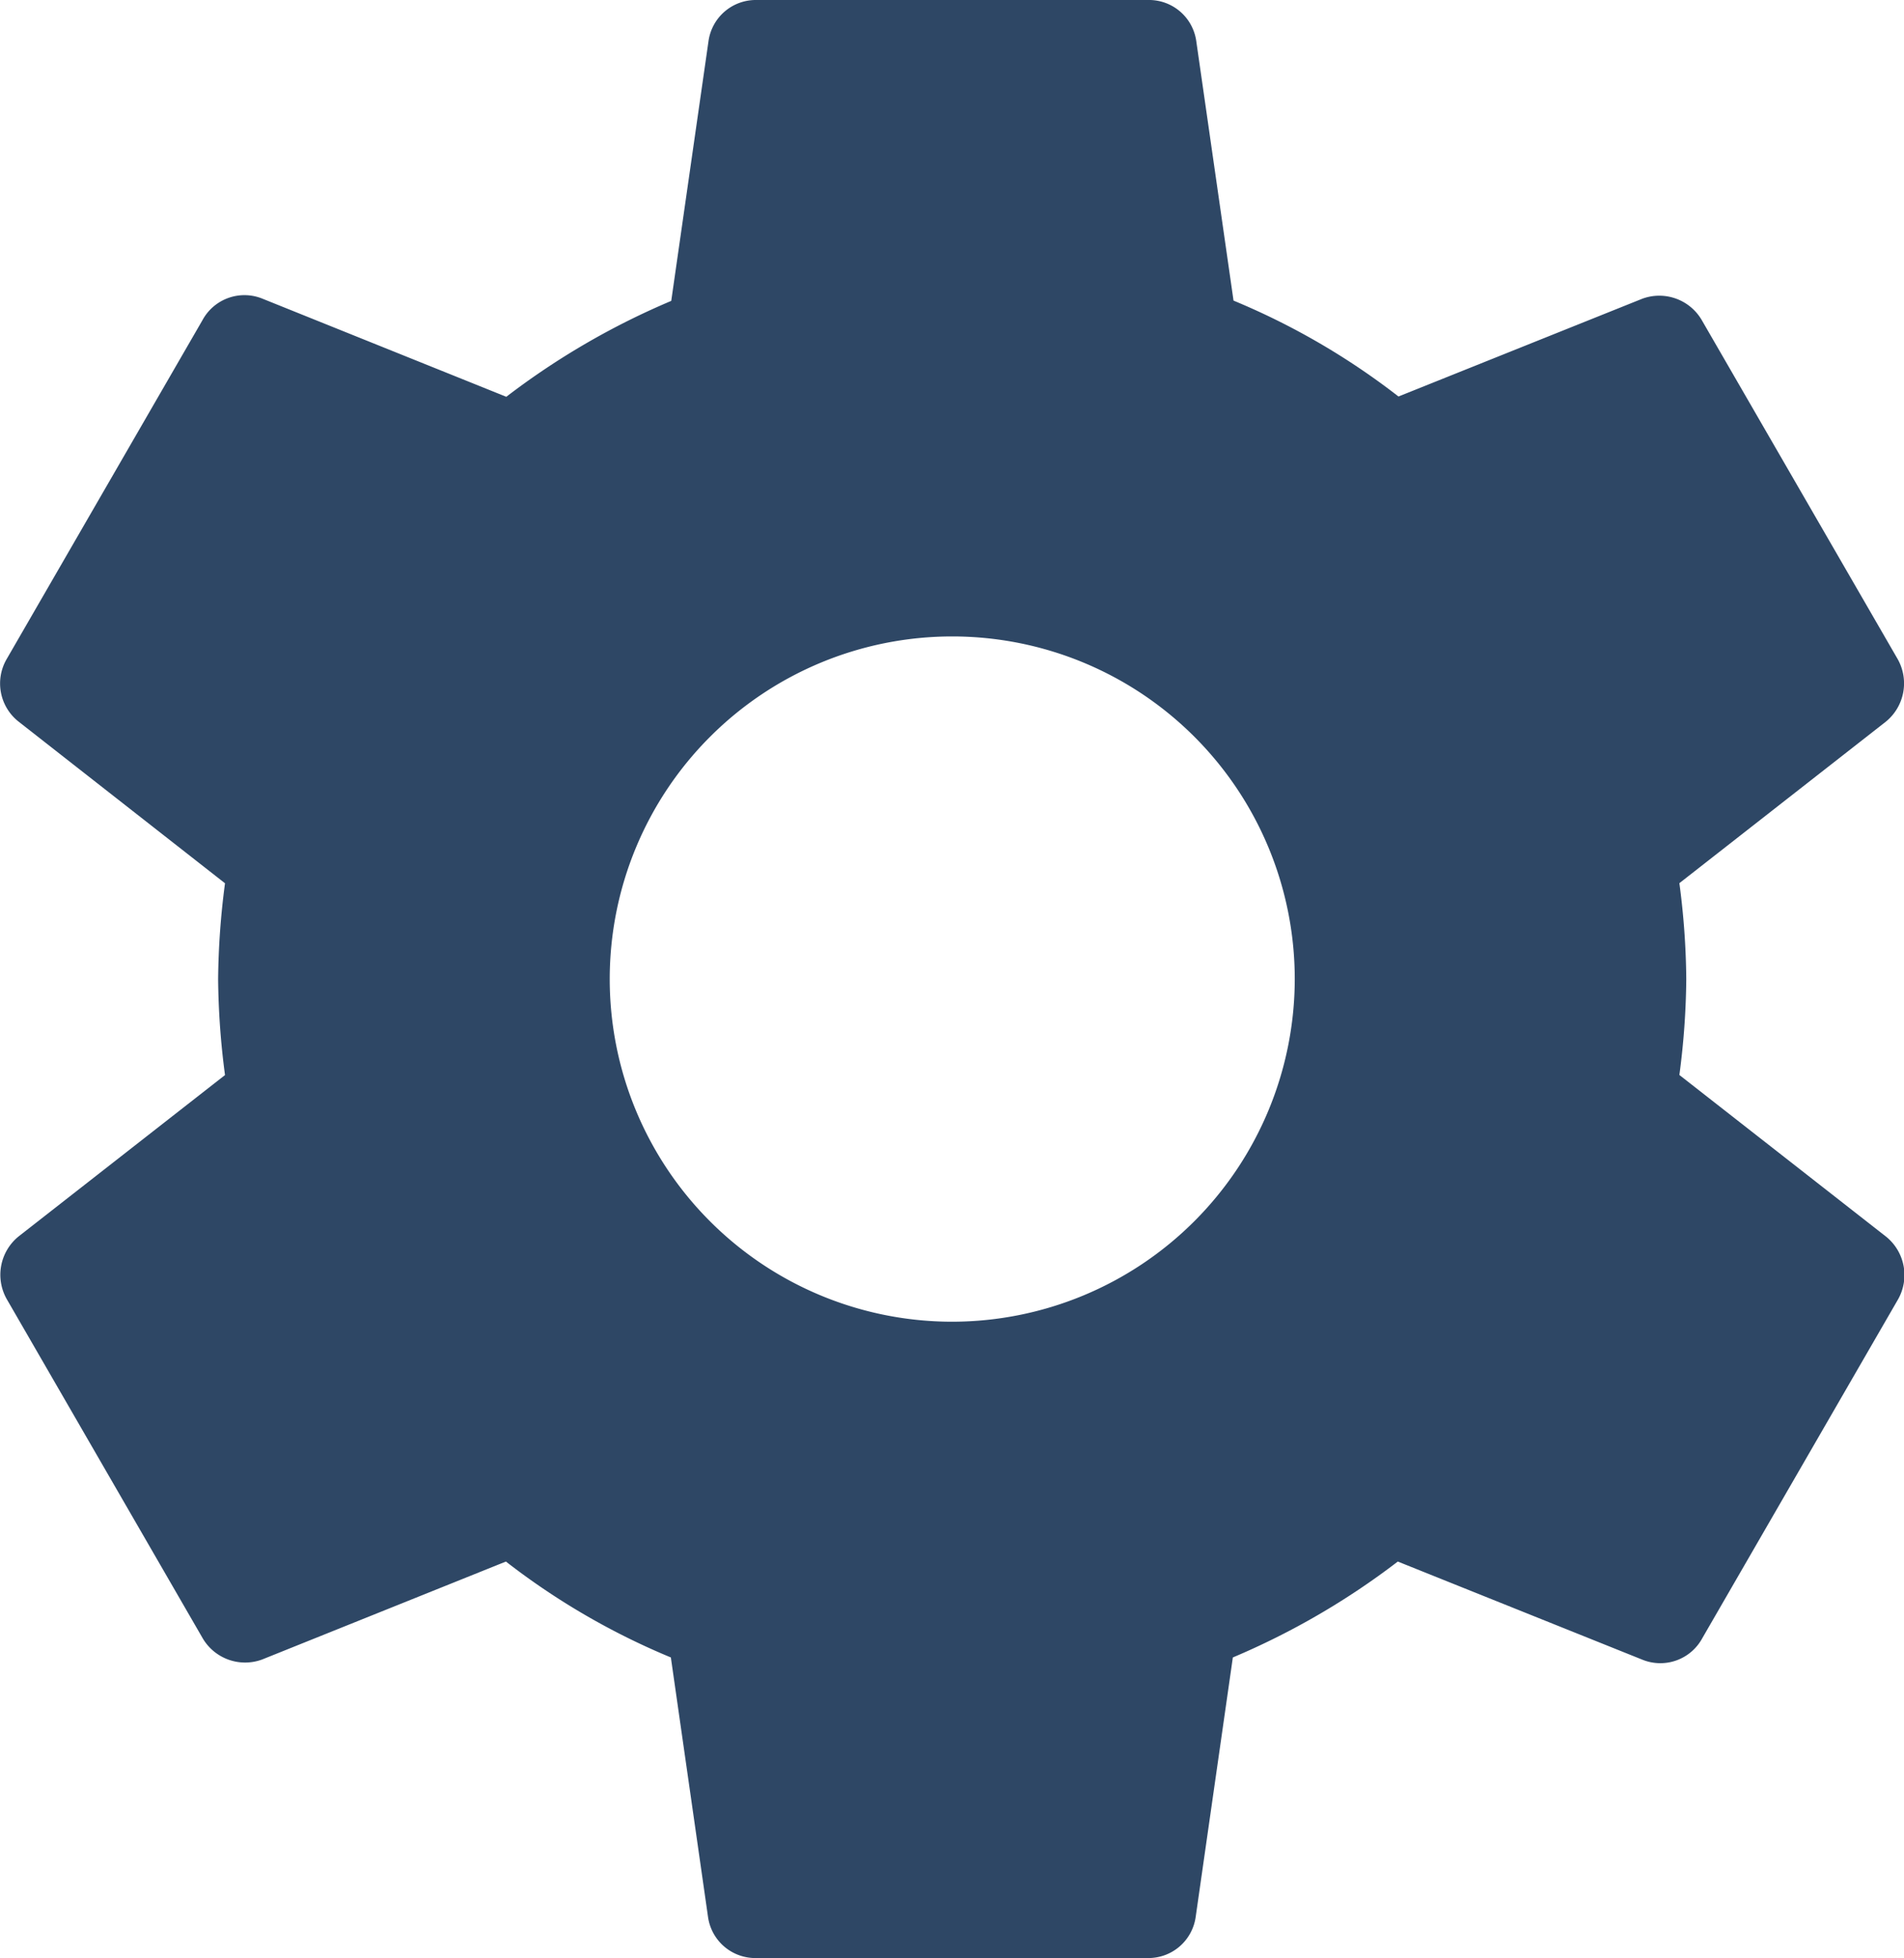 <svg xmlns="http://www.w3.org/2000/svg" width="19.623" height="20.173" viewBox="0 0 19.623 20.173">
  <path id="ic_settings_24px" d="M19.579,13.075a7.86,7.86,0,0,0,.071-.988,7.861,7.861,0,0,0-.071-.988l2.128-1.664a.509.509,0,0,0,.121-.646L19.811,5.3a.507.507,0,0,0-.615-.222L16.684,6.085a7.369,7.369,0,0,0-1.7-.988L14.6,2.424A.492.492,0,0,0,14.1,2H10.067a.492.492,0,0,0-.494.424L9.189,5.1a7.749,7.749,0,0,0-1.7.988L4.973,5.076a.492.492,0,0,0-.615.222L2.341,8.788a.5.5,0,0,0,.121.646L4.59,11.1a8,8,0,0,0-.071.988,8,8,0,0,0,.071.988L2.462,14.739a.509.509,0,0,0-.121.646l2.017,3.49a.507.507,0,0,0,.615.222l2.512-1.009a7.369,7.369,0,0,0,1.7.988l.383,2.673a.492.492,0,0,0,.494.424H14.1a.492.492,0,0,0,.494-.424l.383-2.673a7.749,7.749,0,0,0,1.7-.988L19.2,19.1a.492.492,0,0,0,.615-.222l2.017-3.49a.509.509,0,0,0-.121-.646Zm-7.494,2.542a3.53,3.53,0,1,1,3.53-3.53A3.534,3.534,0,0,1,12.084,15.617Z" transform="translate(-2.271 -2)" fill="#2e4765"/>
</svg>
